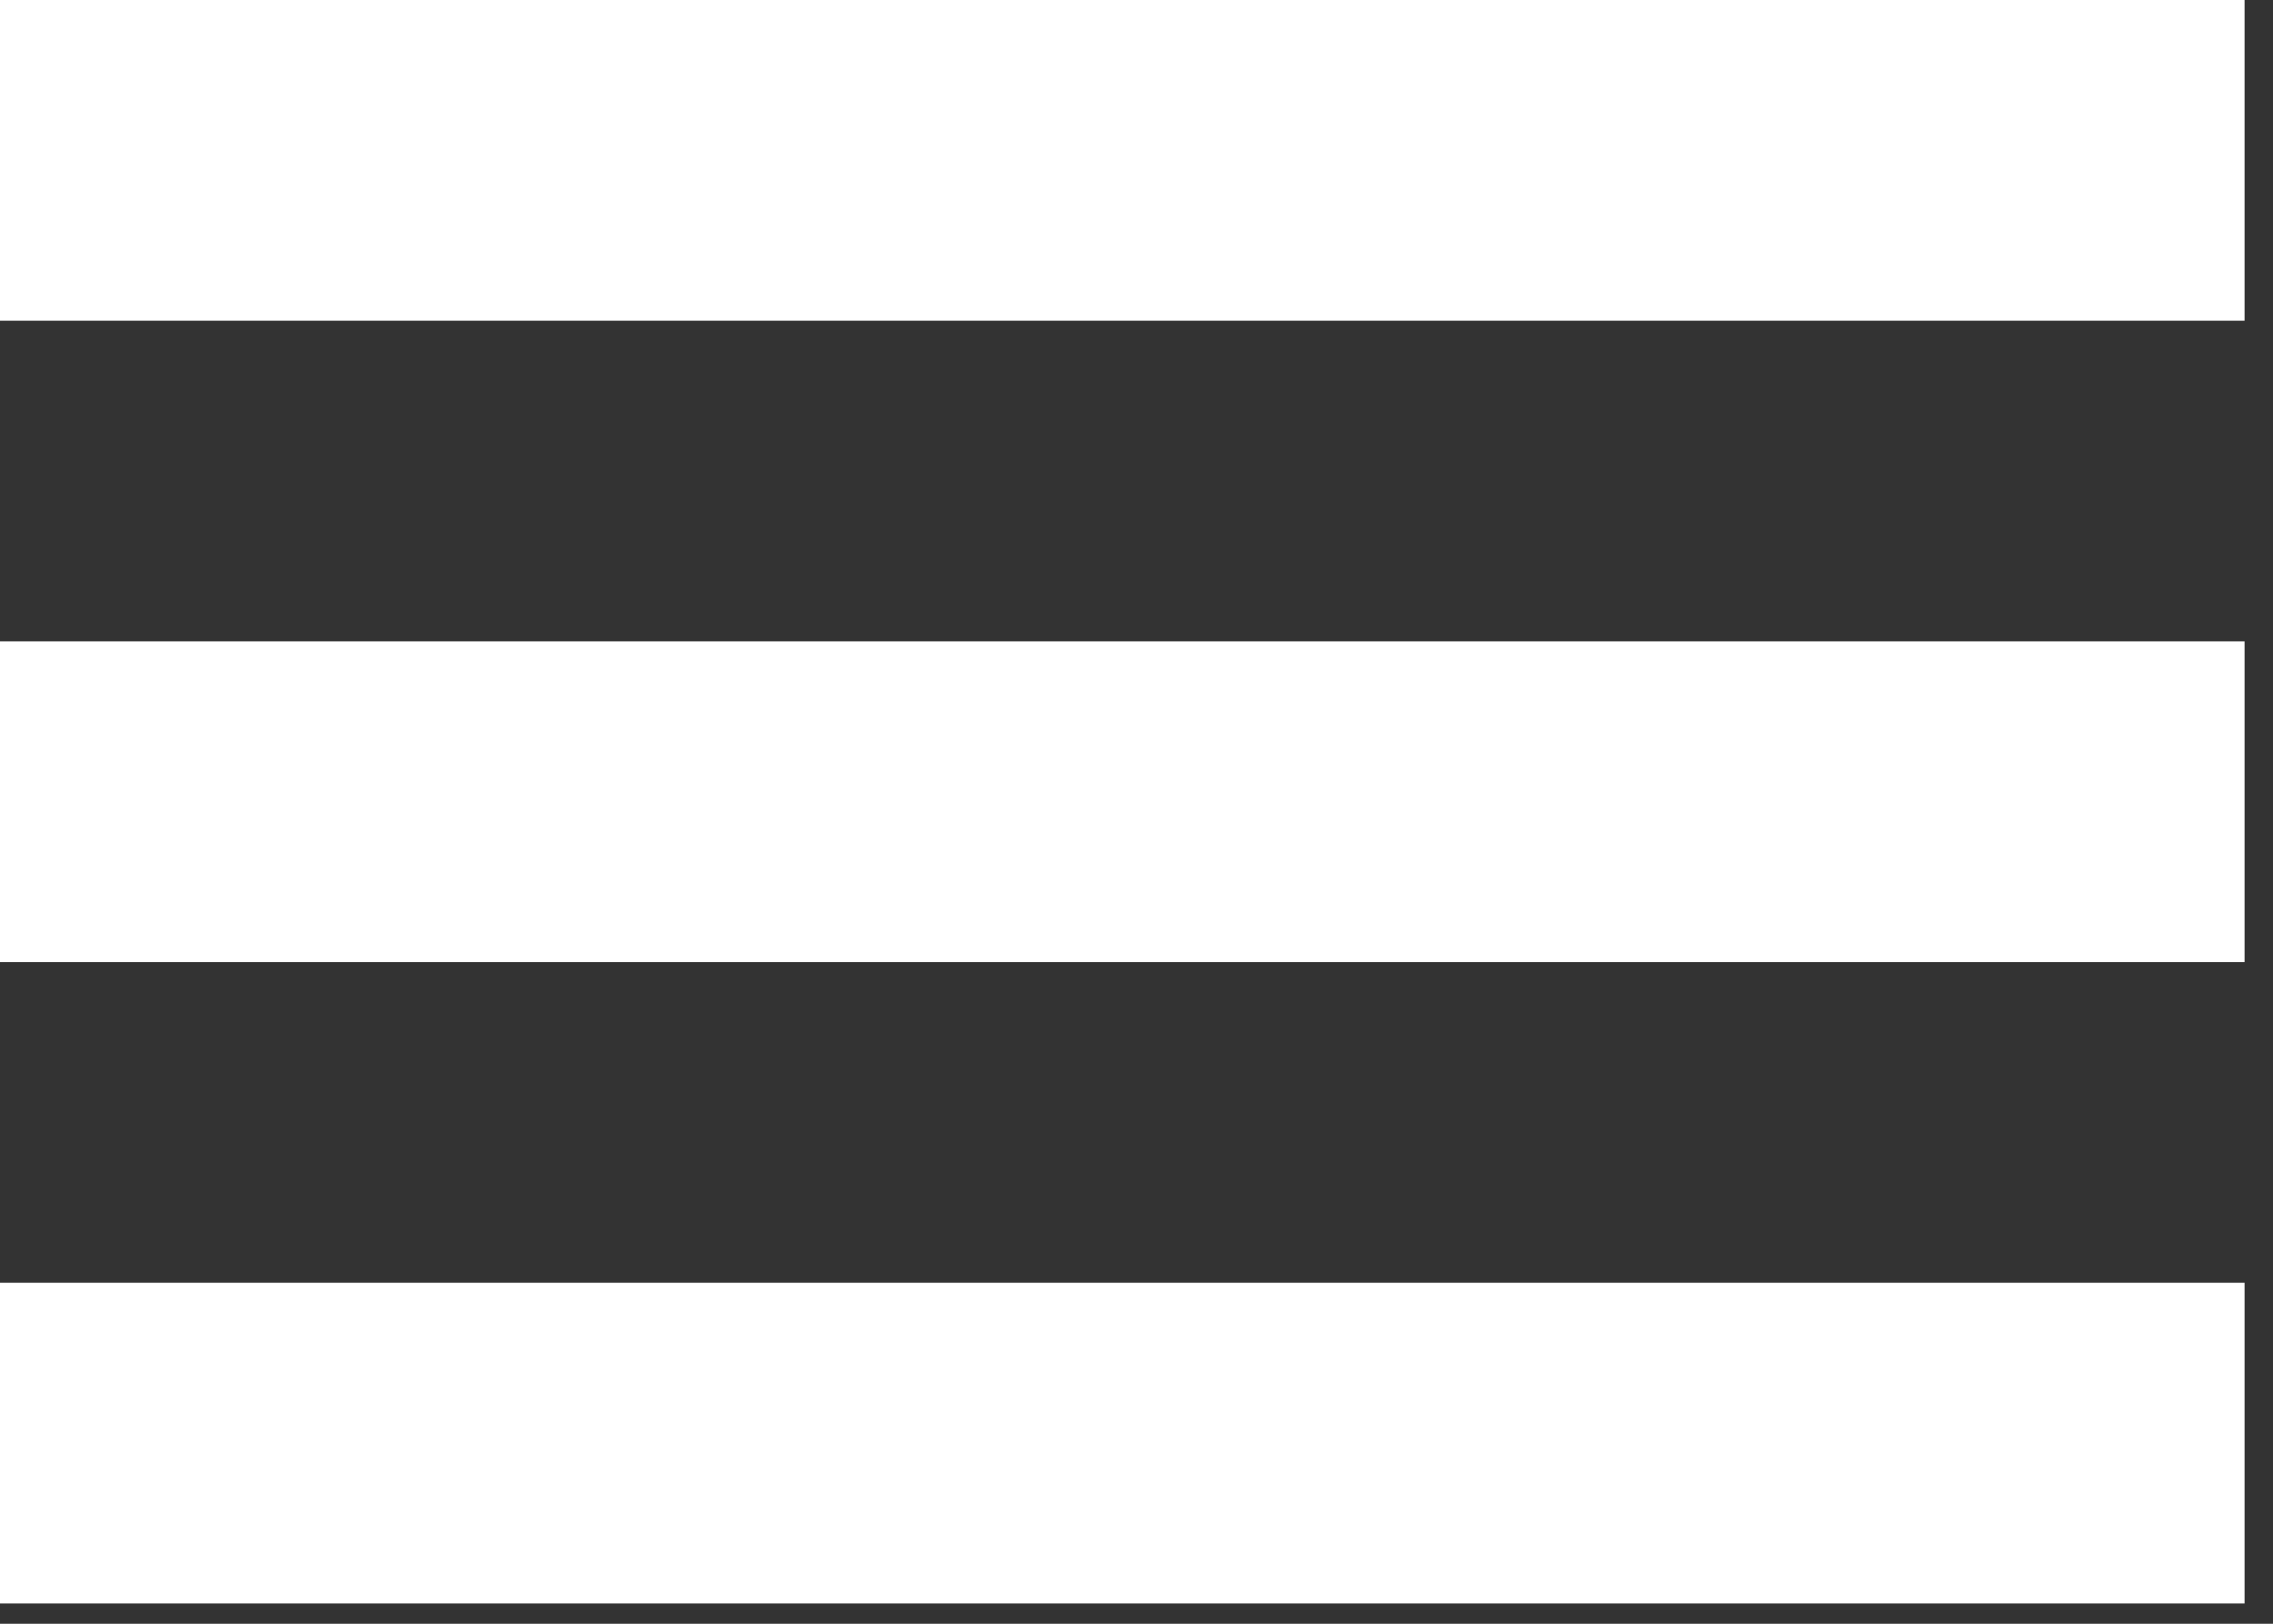 <svg width="56" height="40" viewBox="0 0 56 40" fill="none" xmlns="http://www.w3.org/2000/svg">
<rect x="0" y="0" width="56" height="40" fill="#333333" stroke="none"/>
<path d="M0 39.5H55.3V31.6H0V39.5ZM0 0V7.9H55.3V0H0ZM0 23.7H55.3V15.8H0V23.7Z" fill="white"/>
</svg>
